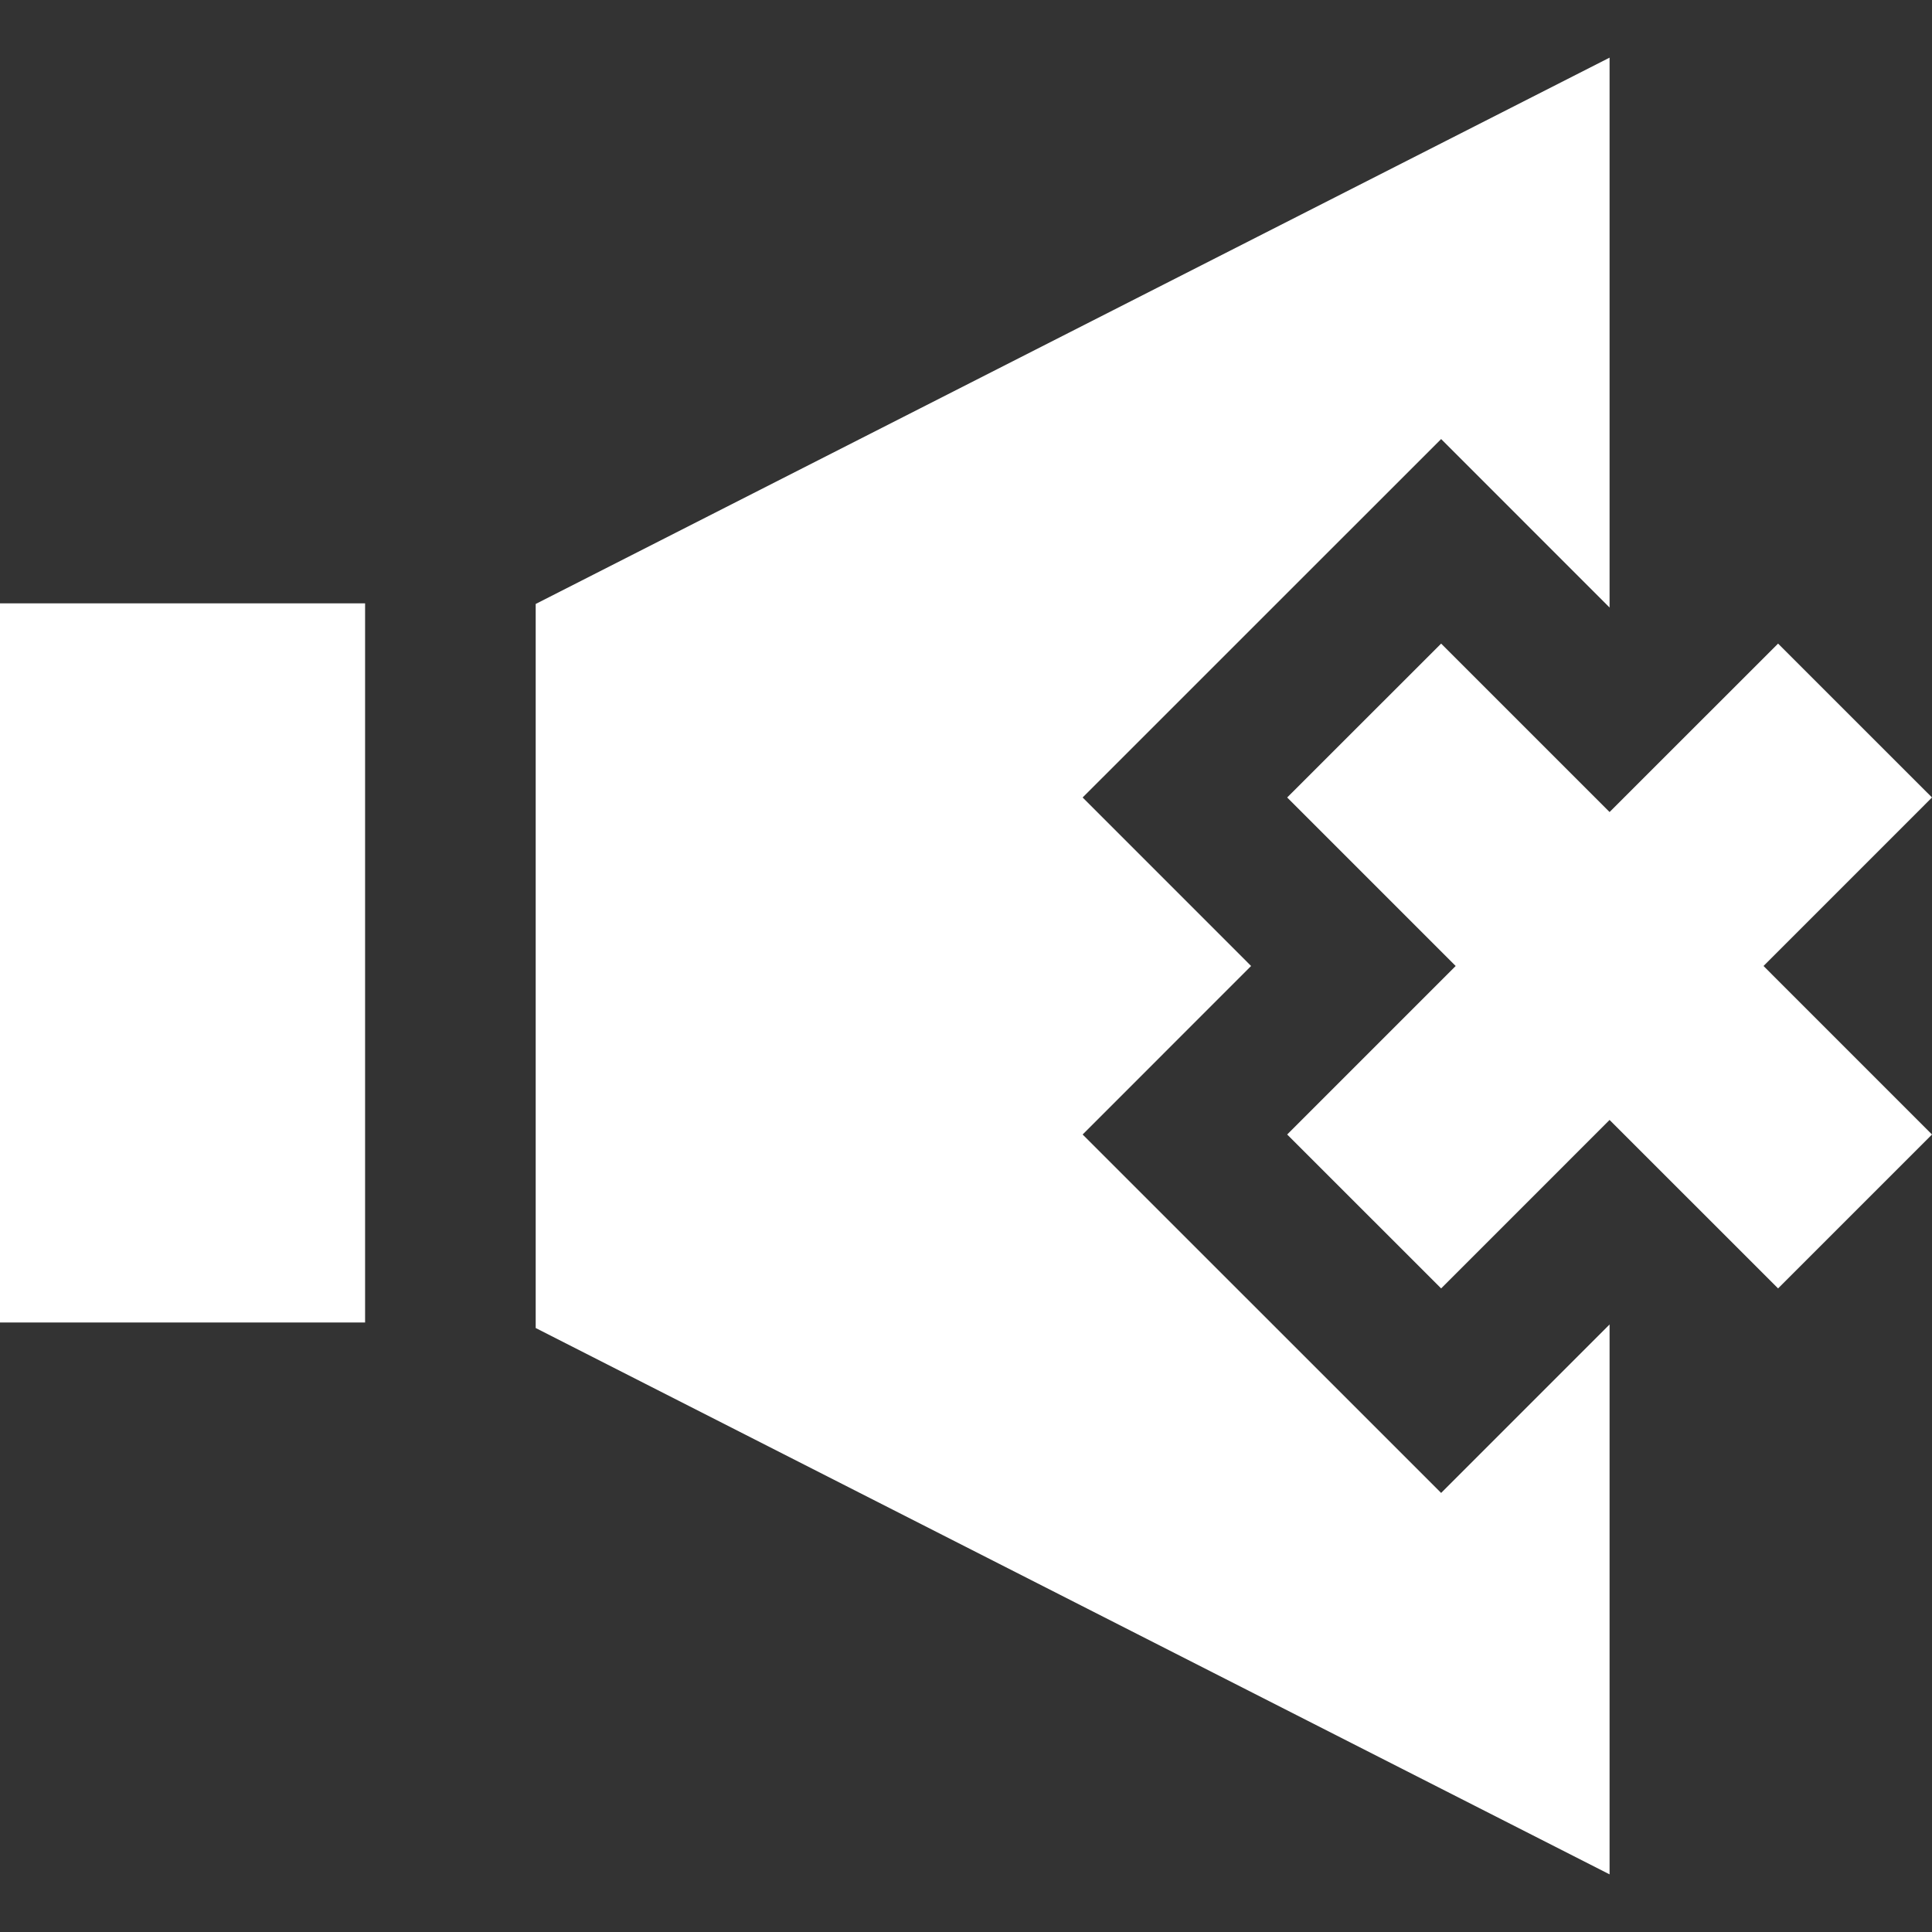 <?xml version="1.0" encoding="iso-8859-1"?>
<!-- Generator: Adobe Illustrator 18.0.0, SVG Export Plug-In . SVG Version: 6.00 Build 0)  -->
<!DOCTYPE svg PUBLIC "-//W3C//DTD SVG 1.1//EN" "http://www.w3.org/Graphics/SVG/1.1/DTD/svg11.dtd">
<svg xmlns="http://www.w3.org/2000/svg" xmlns:xlink="http://www.w3.org/1999/xlink" version="1.1" id="Capa_1" x="0px" y="0px" viewBox="0 0 375.979 375.979" style="enable-background:new 0 0 375.979 375.979;" xml:space="preserve" width="512px" height="512px">
<rect x="0" y="0" width="375.979" height="375.979" fill="#333333" stroke="none"/>
<g>
	<rect x="0" y="117.415" width="71.049" height="139.95" fill="#FFFFFF"/>
	<polygon points="210.688,220.781 243.471,187.987 210.688,155.194 280.454,85.443 313.233,118.229 313.233,11.218 104.249,117.534    104.249,258.441 313.233,364.762 313.233,257.75 280.454,290.533  " fill="#FFFFFF"/>
	<polygon points="375.979,155.194 346.025,125.249 313.233,158.025 280.454,125.249 250.492,155.194 283.284,187.987    250.492,220.781 280.454,250.732 313.233,217.95 346.025,250.732 375.979,220.781 343.191,187.987  " fill="#FFFFFF"/>
</g>
<g>
</g>
<g>
</g>
<g>
</g>
<g>
</g>
<g>
</g>
<g>
</g>
<g>
</g>
<g>
</g>
<g>
</g>
<g>
</g>
<g>
</g>
<g>
</g>
<g>
</g>
<g>
</g>
<g>
</g>
</svg>

